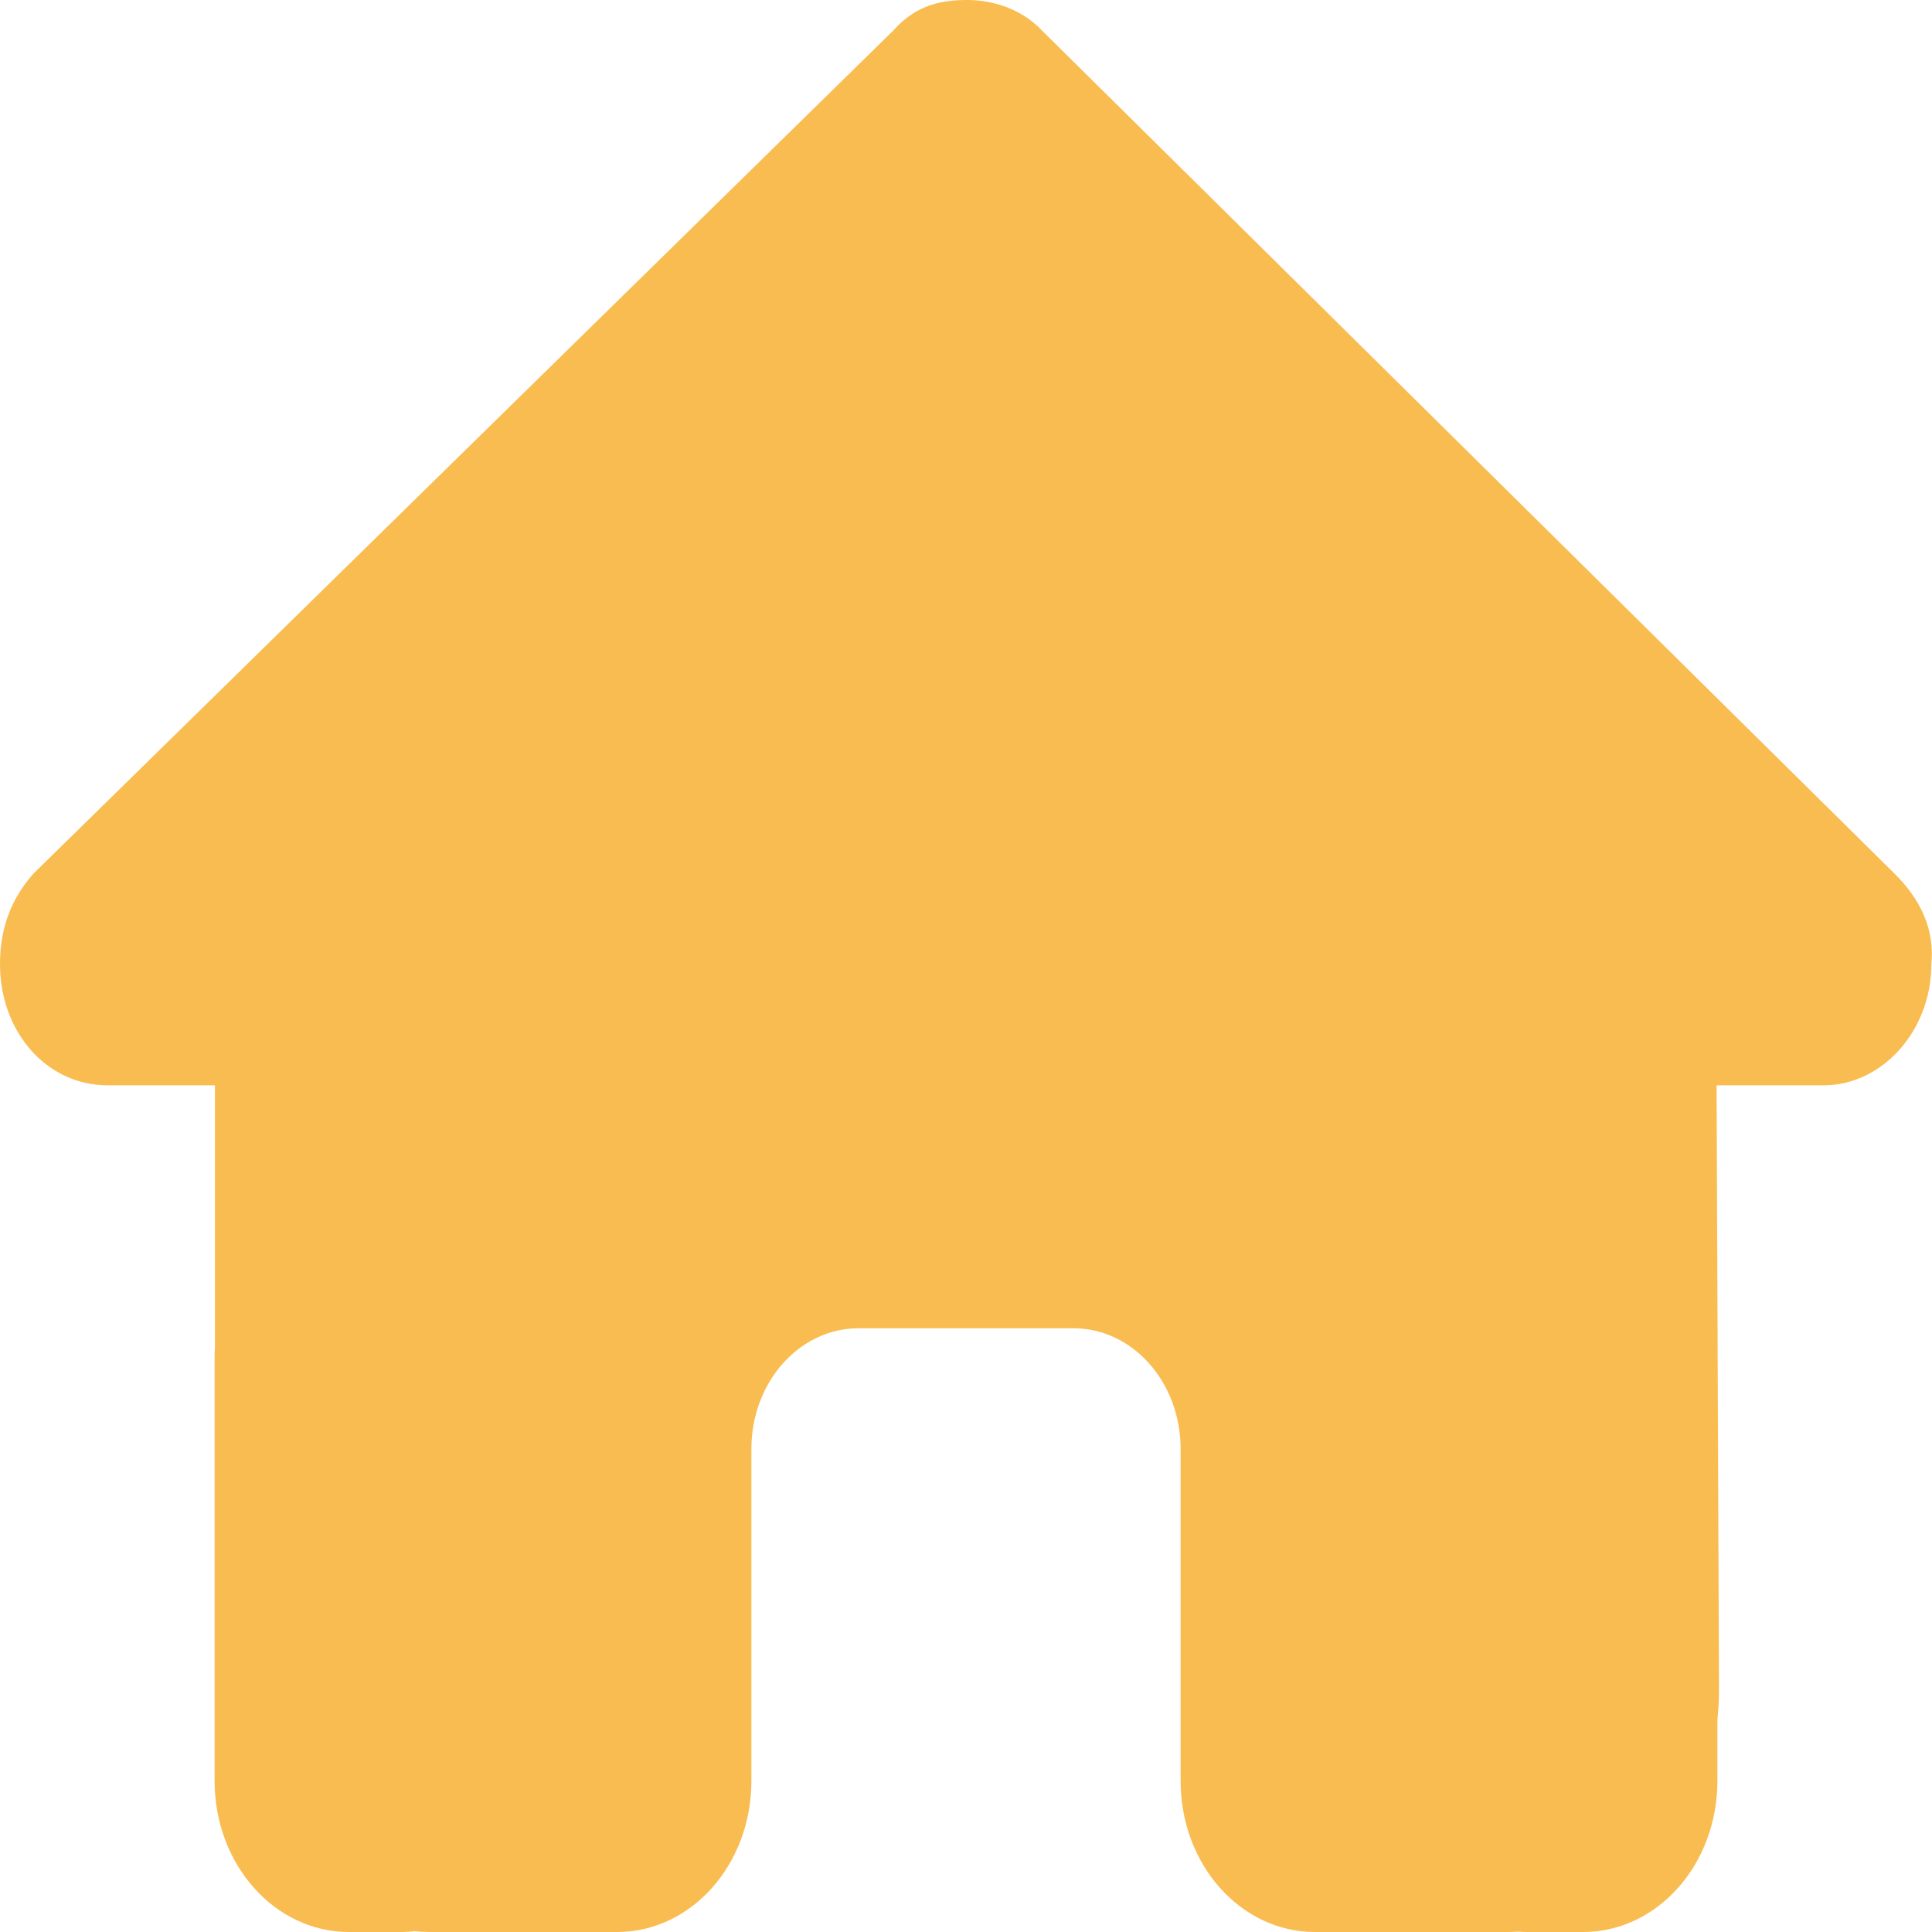 <svg width="12" height="12" viewBox="0 0 12 12" fill="none" xmlns="http://www.w3.org/2000/svg">
<g clip-path="url(#clip0_2_42)">
<path d="M11.996 5.988C11.996 6.41 11.683 6.741 11.329 6.741H10.662L10.677 10.495C10.677 10.559 10.673 10.622 10.667 10.685V11.062C10.667 11.581 10.294 12 9.833 12H9.5C9.477 12 9.454 12 9.431 11.998C9.402 12 9.373 12 9.344 12H8.667H8.167C7.706 12 7.333 11.581 7.333 11.062V10.5V9C7.333 8.585 7.035 8.25 6.667 8.25H5.333C4.965 8.25 4.667 8.585 4.667 9V10.5V11.062C4.667 11.581 4.294 12 3.833 12H3.333H2.669C2.638 12 2.606 11.998 2.575 11.995C2.55 11.998 2.525 12 2.5 12H2.167C1.706 12 1.333 11.581 1.333 11.062V8.438C1.333 8.416 1.333 8.393 1.335 8.372V6.741H0.667C0.292 6.741 0 6.412 0 5.988C0 5.777 0.062 5.59 0.208 5.426L5.55 0.188C5.696 0.023 5.862 0 6.008 0C6.154 0 6.321 0.047 6.446 0.164L11.767 5.426C11.933 5.59 12.017 5.777 11.996 5.988Z" fill="#F9BC50"/>
</g>
<defs>
<clipPath id="clip0_2_42">
<rect width="12" height="12" fill="white"/>
</clipPath>
</defs>
</svg>

